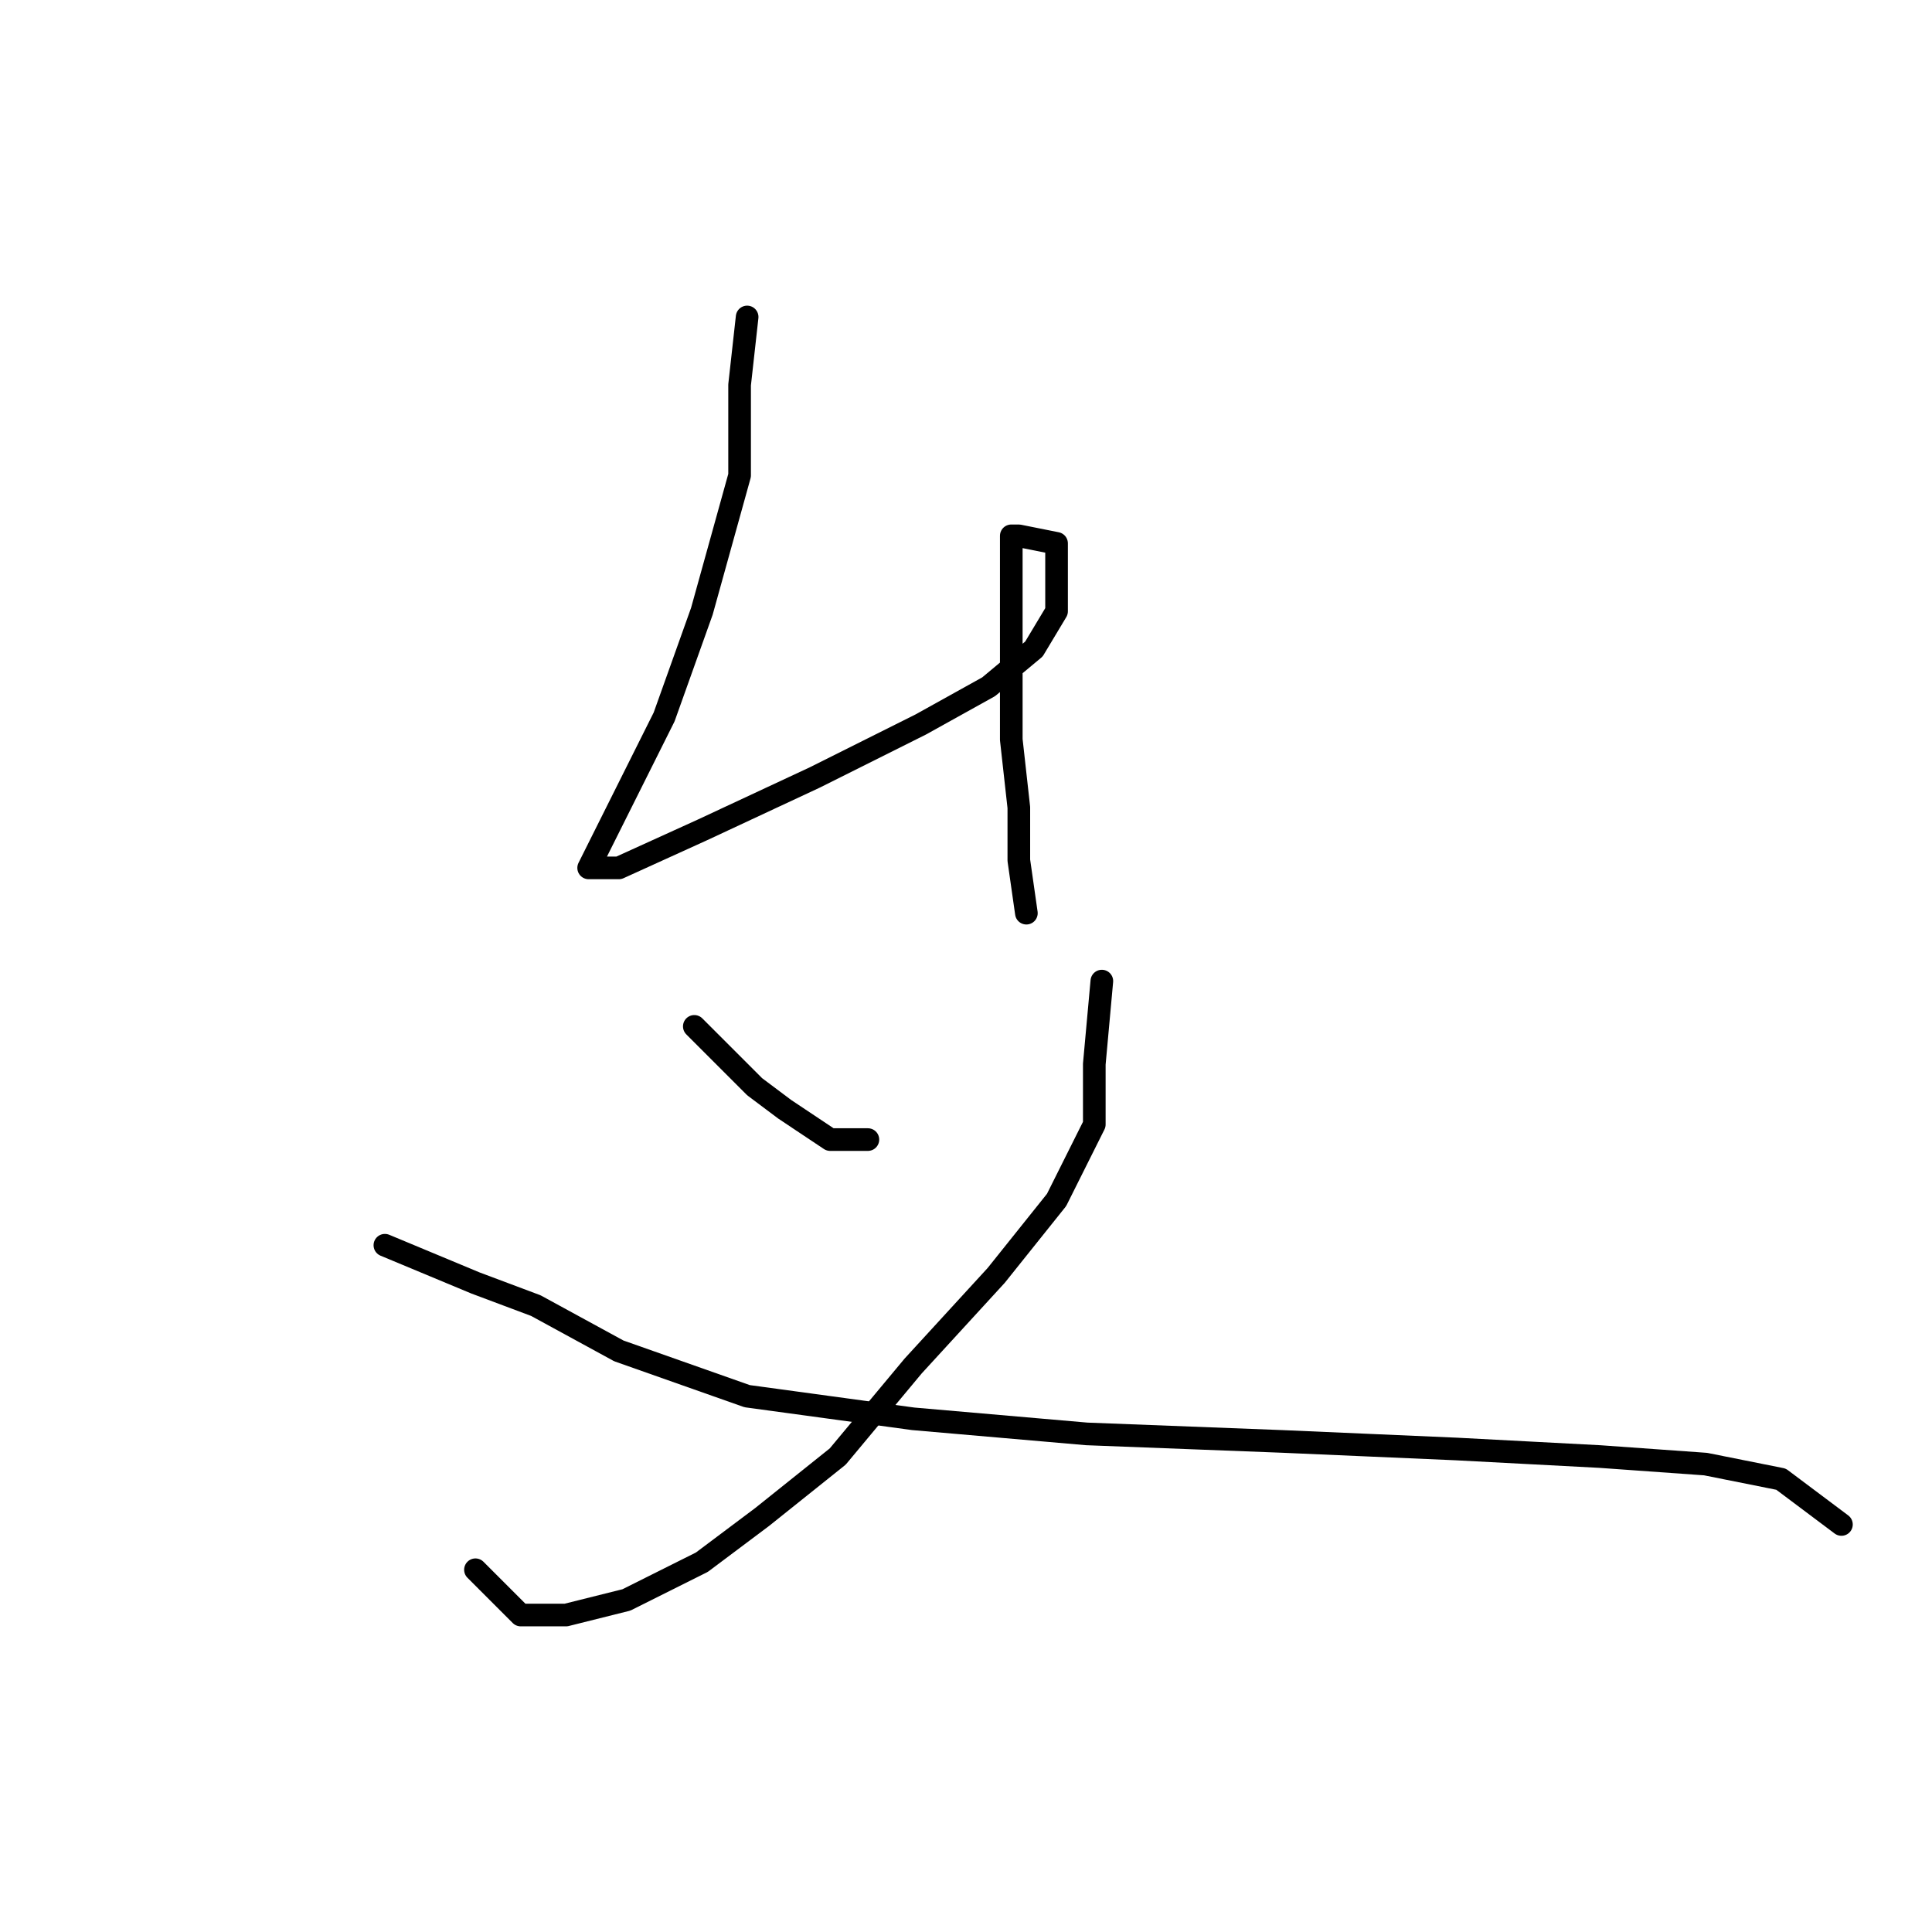 <?xml version="1.0" standalone="no"?>
    <svg width="256" height="256" xmlns="http://www.w3.org/2000/svg" version="1.1">
    <polyline stroke="black" stroke-width="3" stroke-linecap="round" fill="transparent" stroke-linejoin="round" points="99 42 98 51 98 63 93 81 88 95 83 105 80 111 78 115 82 115 93 110 108 103 122 96 131 91 137 86 140 81 140 77 140 72 135 71 134 71 134 76 134 82 134 90 134 98 135 107 135 114 136 121 136 121 " />
        <polyline stroke="black" stroke-width="3" stroke-linecap="round" fill="transparent" stroke-linejoin="round" points="92 136 100 144 104 147 107 149 110 151 115 151 115 151 " />
        <polyline stroke="black" stroke-width="3" stroke-linecap="round" fill="transparent" stroke-linejoin="round" points="146 130 145 141 145 149 140 159 132 169 121 181 111 193 101 201 93 207 83 212 75 214 69 214 63 208 63 208 " />
        <polyline stroke="black" stroke-width="3" stroke-linecap="round" fill="transparent" stroke-linejoin="round" points="51 165 63 170 71 173 82 179 99 185 121 188 144 190 170 191 193 192 212 193 226 194 236 196 244 202 244 202 " />
        </svg>